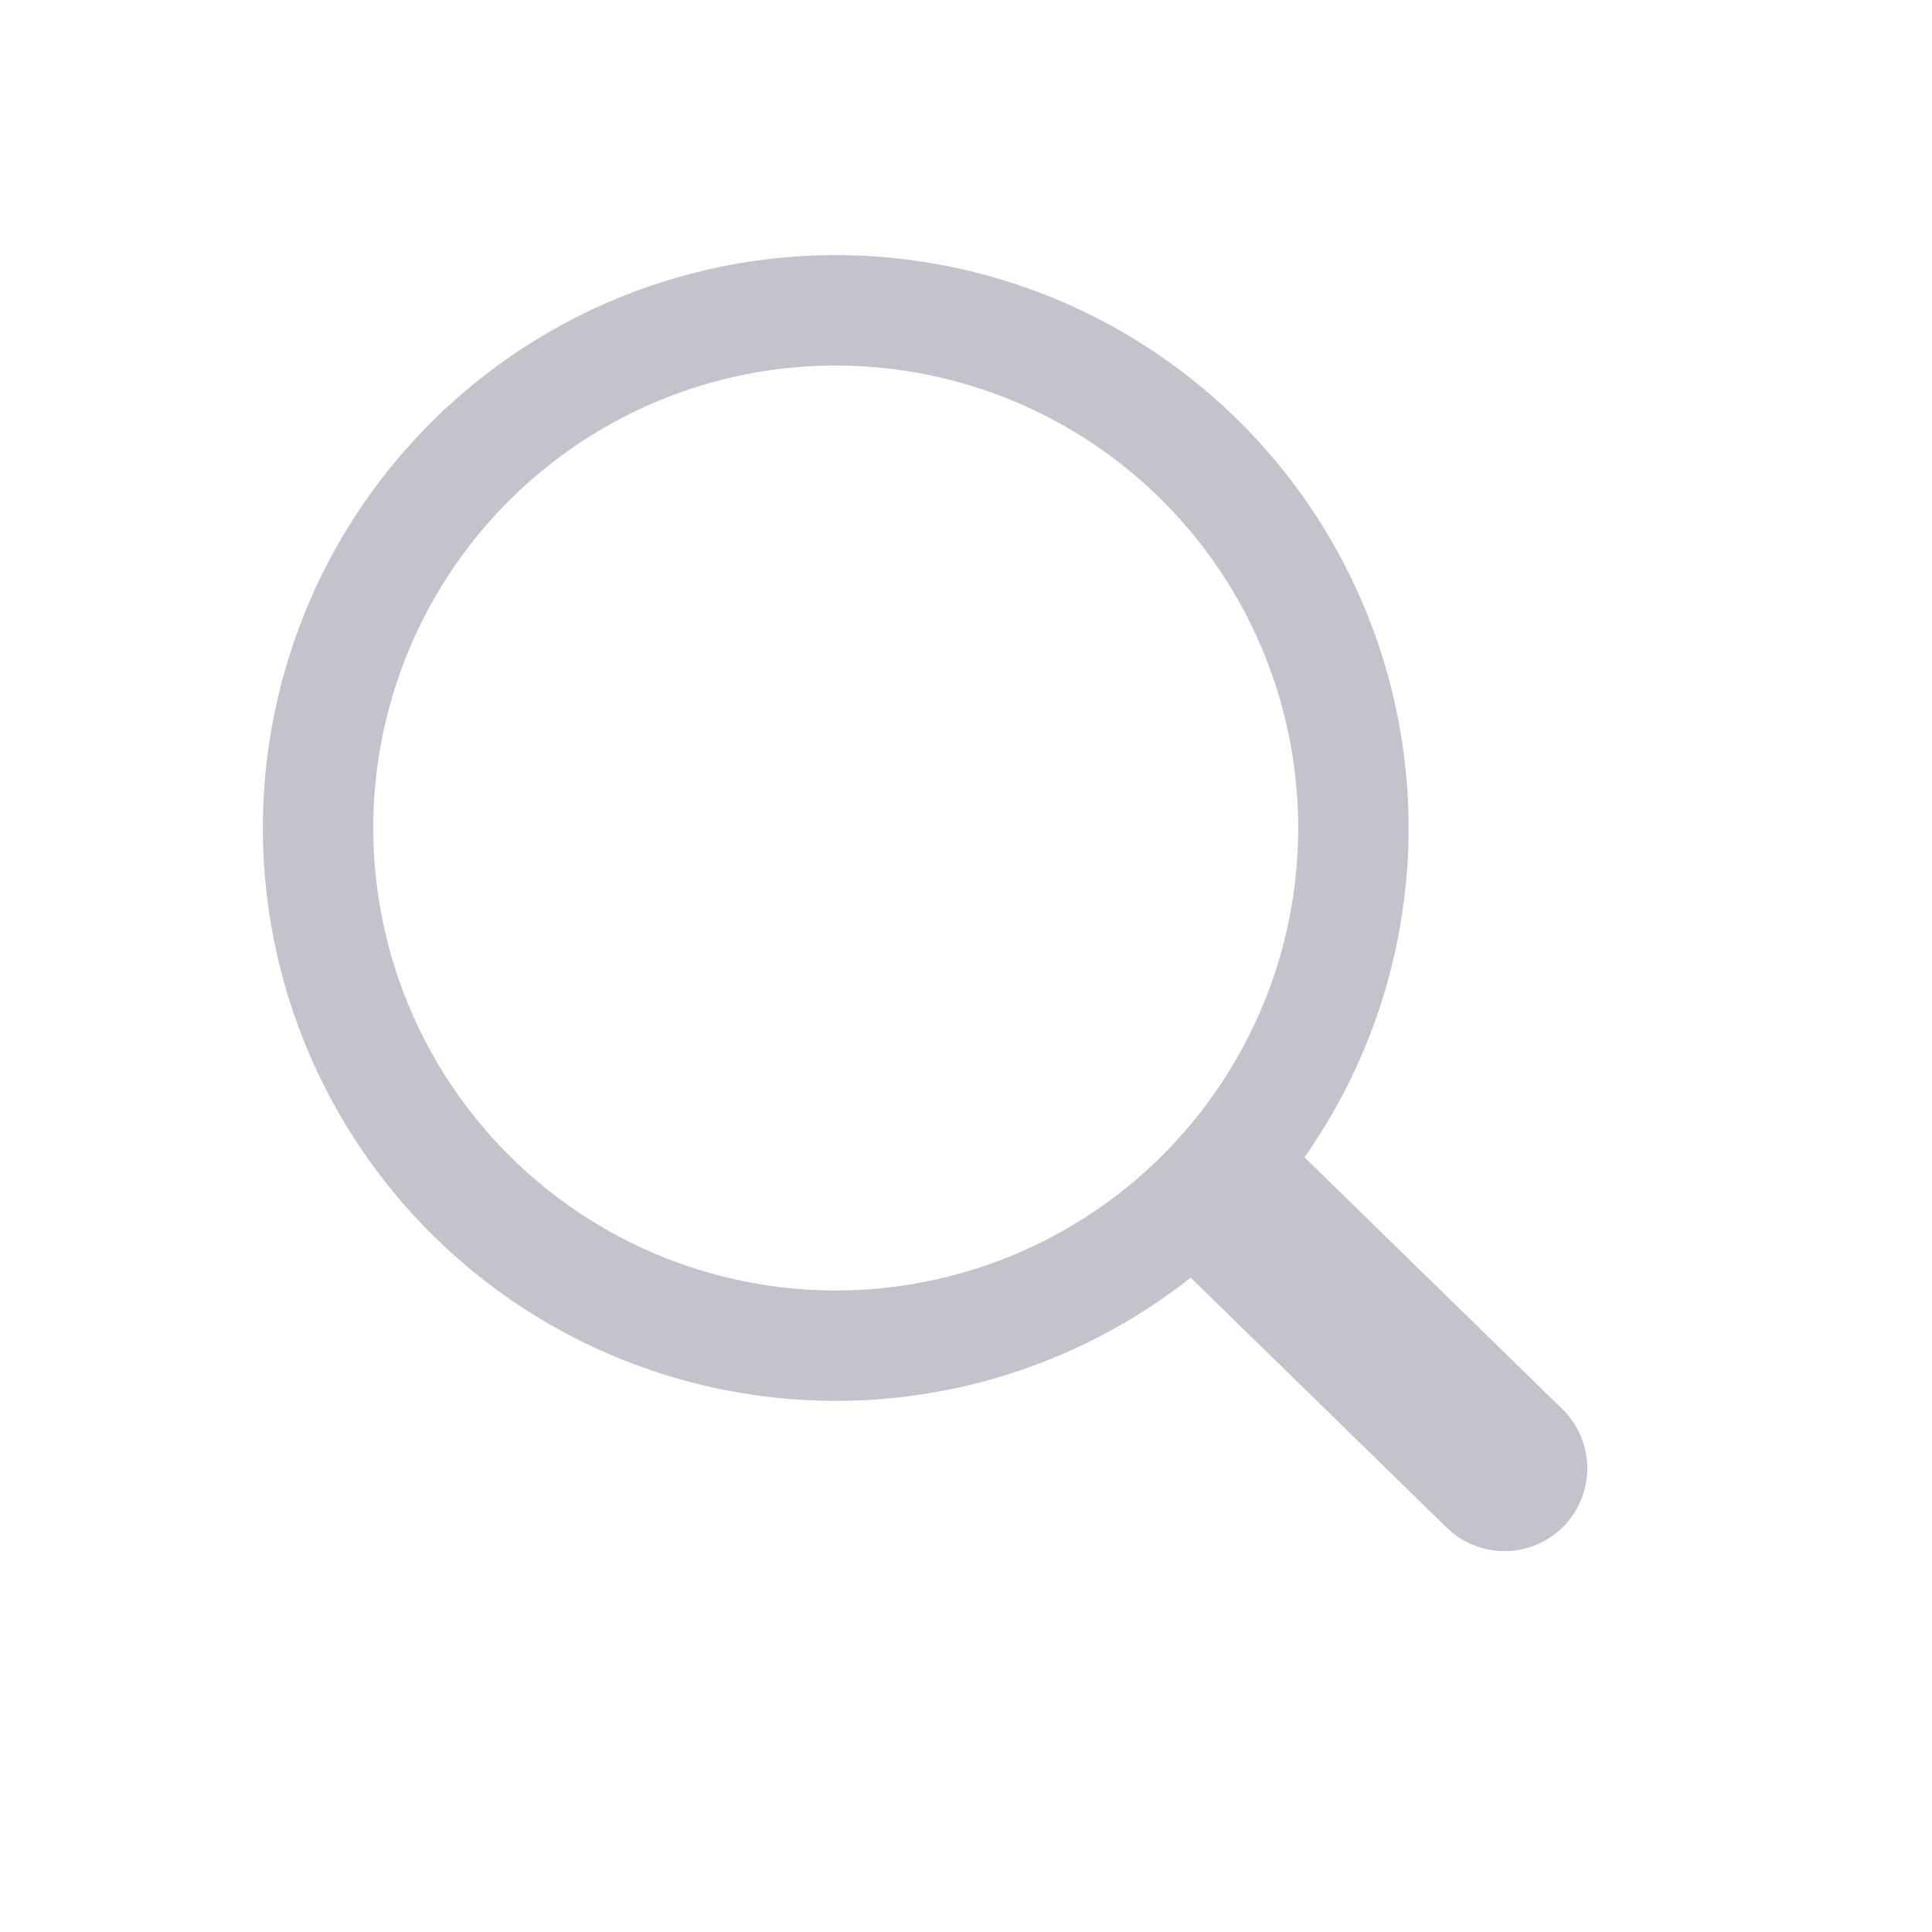 <svg width="35" height="35" viewBox="0 0 35 35" fill="none" xmlns="http://www.w3.org/2000/svg">
    <circle cx="15.14" cy="15" r="9.378" transform="rotate(-45 15.14 15)" stroke="#C2C3CB" stroke-width="2" />
    <path d="M22.511 21.968L27.255 26.6" stroke="#C2C3CB" stroke-width="3" stroke-linecap="round" stroke-linejoin="round" />
</svg>